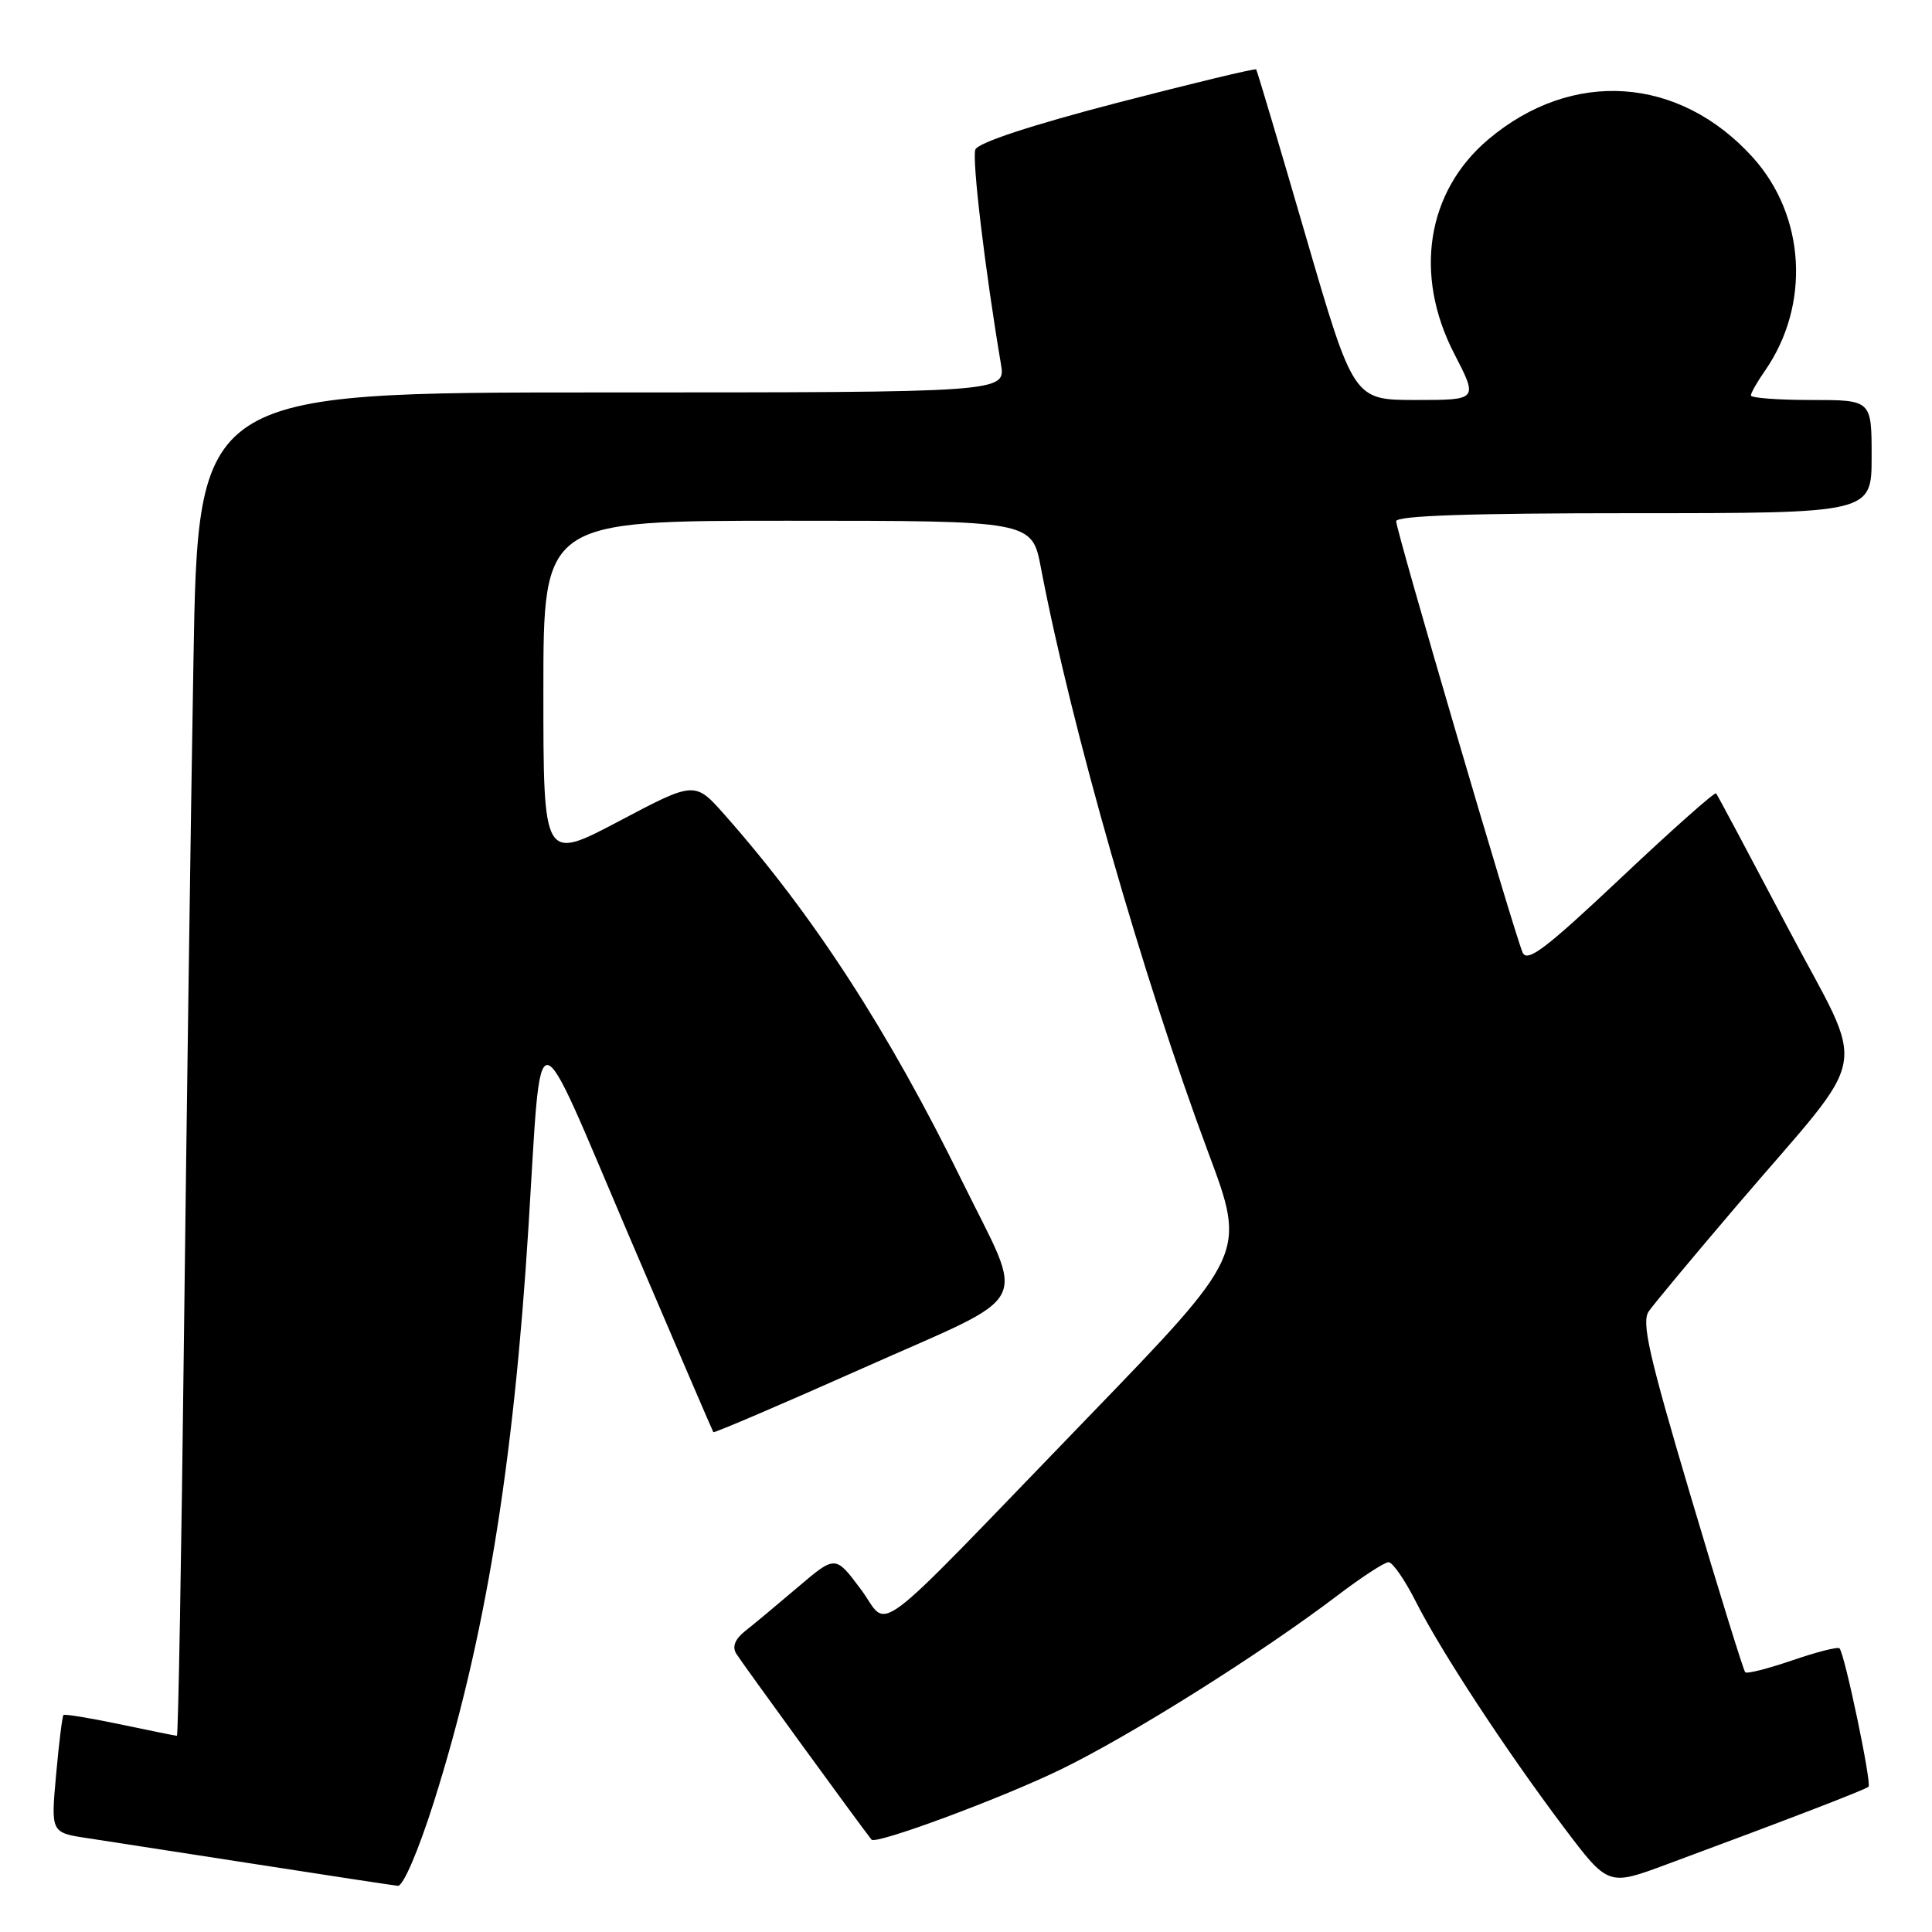 <?xml version="1.0" encoding="UTF-8" standalone="no"?>
<!DOCTYPE svg PUBLIC "-//W3C//DTD SVG 1.1//EN" "http://www.w3.org/Graphics/SVG/1.1/DTD/svg11.dtd" >
<svg xmlns="http://www.w3.org/2000/svg" xmlns:xlink="http://www.w3.org/1999/xlink" version="1.1" viewBox="0 0 256 256">
 <g >
 <path fill="currentColor"
d=" M 57.48 238.80 C 64.25 217.40 68.05 194.32 70.03 162.50 C 71.82 133.87 70.55 133.77 83.25 163.54 C 89.35 177.82 94.42 189.62 94.52 189.77 C 94.62 189.91 103.56 186.09 114.38 181.27 C 137.31 171.05 135.92 173.69 127.48 156.50 C 117.73 136.61 107.79 121.28 96.05 108.00 C 92.07 103.50 92.07 103.50 82.04 108.80 C 72.00 114.10 72.00 114.10 72.00 91.55 C 72.00 69.00 72.00 69.00 104.37 69.00 C 136.74 69.00 136.74 69.00 137.93 75.25 C 141.98 96.48 151.41 129.41 160.14 152.82 C 165.11 166.13 165.11 166.13 144.15 187.82 C 114.42 218.58 118.02 215.86 114.03 210.54 C 110.69 206.08 110.69 206.08 105.74 210.29 C 103.02 212.60 99.88 215.23 98.75 216.11 C 97.40 217.18 96.99 218.19 97.55 219.11 C 98.16 220.13 113.93 241.81 115.48 243.76 C 116.03 244.46 132.48 238.37 140.46 234.51 C 149.72 230.03 167.01 219.17 177.26 211.38 C 180.43 208.97 183.46 207.00 183.99 207.00 C 184.53 207.00 186.16 209.36 187.62 212.25 C 190.95 218.84 199.57 231.98 207.22 242.14 C 213.09 249.92 213.09 249.92 220.79 247.06 C 237.11 241.02 247.20 237.13 247.59 236.75 C 248.03 236.31 244.42 219.08 243.74 218.41 C 243.52 218.18 240.71 218.90 237.50 220.00 C 234.29 221.10 231.48 221.82 231.25 221.58 C 231.02 221.35 227.78 210.89 224.05 198.33 C 218.48 179.57 217.48 175.19 218.47 173.76 C 219.13 172.80 224.38 166.50 230.13 159.76 C 248.26 138.52 247.45 142.98 236.87 122.89 C 231.83 113.33 227.57 105.33 227.39 105.12 C 227.22 104.91 221.54 109.95 214.79 116.32 C 204.76 125.77 202.36 127.59 201.75 126.20 C 200.65 123.69 185.00 70.33 185.00 69.07 C 185.00 68.33 194.71 68.00 216.50 68.00 C 248.00 68.00 248.00 68.00 248.00 60.50 C 248.00 53.00 248.00 53.00 240.00 53.00 C 235.60 53.00 232.00 52.73 232.00 52.40 C 232.00 52.08 232.83 50.61 233.85 49.15 C 239.92 40.43 239.25 28.60 232.25 20.85 C 222.50 10.07 208.31 9.10 197.21 18.47 C 189.05 25.36 187.29 36.40 192.69 46.86 C 195.86 53.00 195.86 53.00 187.60 53.00 C 179.35 53.00 179.35 53.00 173.01 31.25 C 169.53 19.29 166.58 9.36 166.45 9.20 C 166.33 9.03 158.03 11.03 148.01 13.63 C 136.57 16.61 129.59 18.91 129.24 19.82 C 128.77 21.05 130.51 35.70 132.63 48.25 C 133.26 52.00 133.26 52.00 79.75 52.00 C 26.24 52.00 26.24 52.00 25.63 87.75 C 25.29 107.41 24.73 147.46 24.38 176.75 C 24.04 206.04 23.62 230.00 23.44 230.00 C 23.27 230.00 19.88 229.32 15.92 228.48 C 11.95 227.65 8.57 227.09 8.41 227.25 C 8.25 227.41 7.81 230.98 7.43 235.19 C 6.74 242.84 6.74 242.84 11.62 243.57 C 14.30 243.98 24.38 245.54 34.00 247.03 C 43.62 248.53 52.05 249.81 52.71 249.88 C 53.42 249.95 55.41 245.31 57.48 238.80 Z "/>
</g>
</svg>